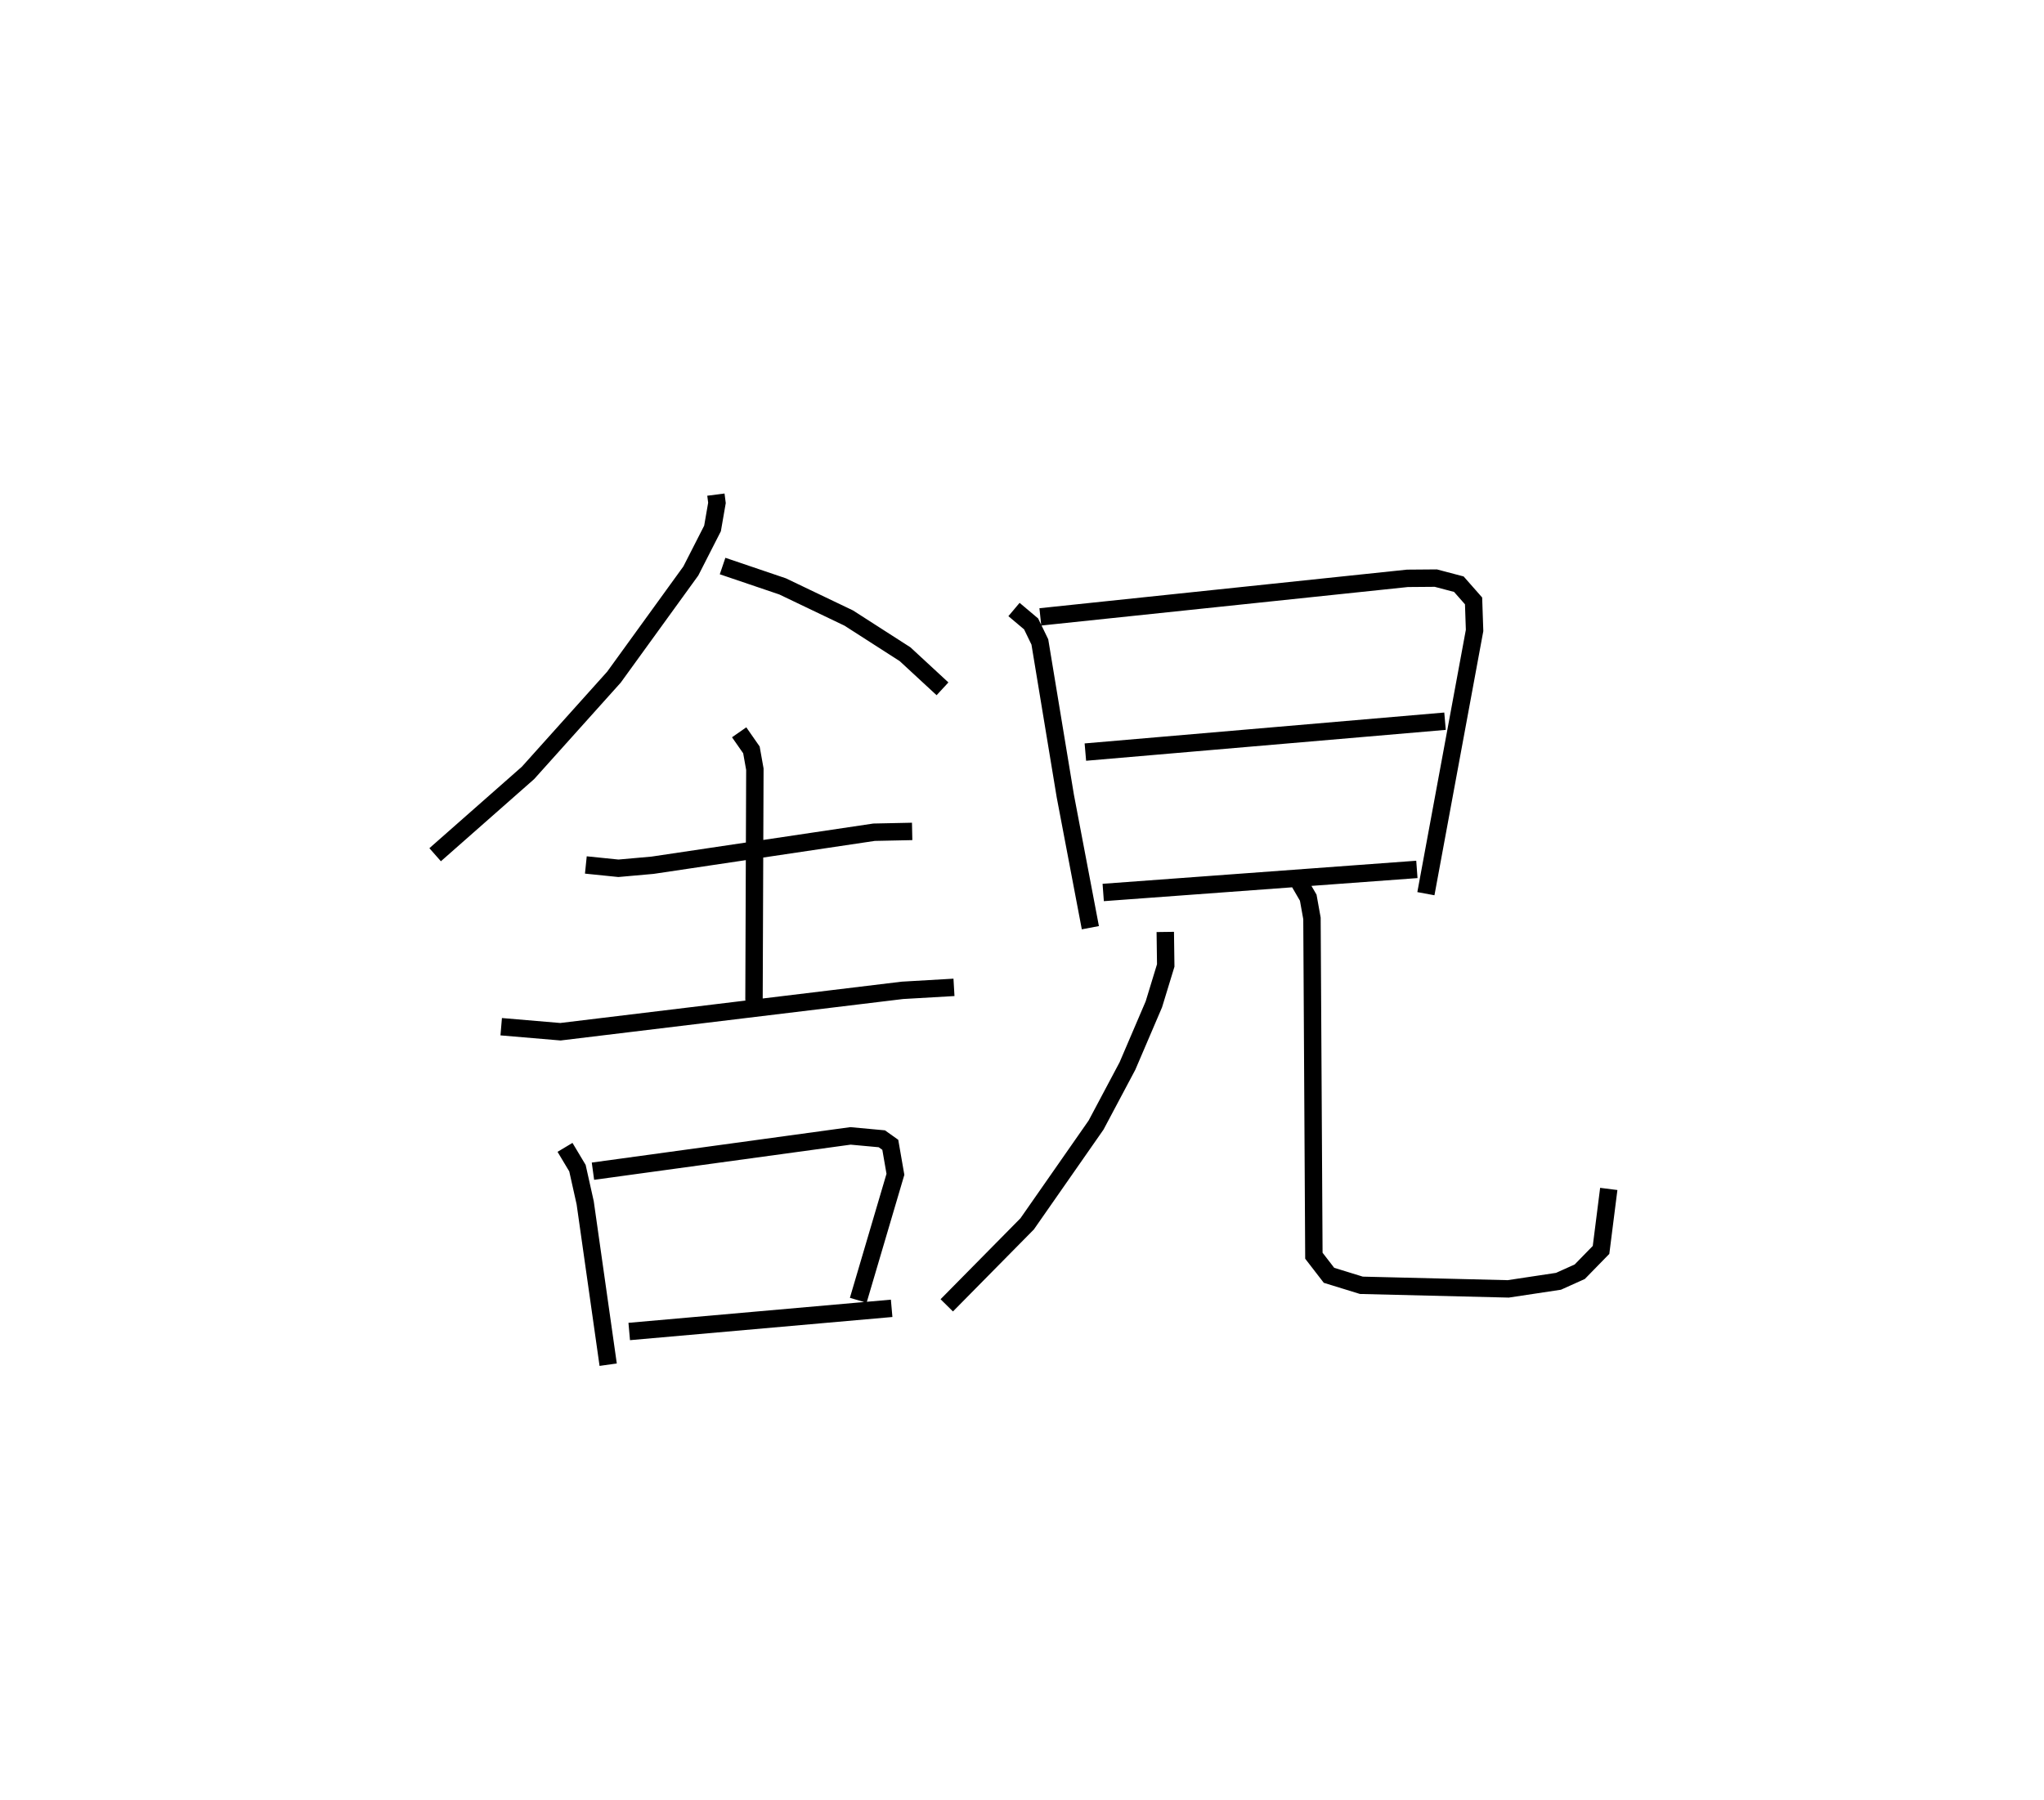 <?xml version="1.0" encoding="utf-8" ?>
<svg baseProfile="full" height="103.417" version="1.1" width="117.426" xmlns="http://www.w3.org/2000/svg" xmlns:ev="http://www.w3.org/2001/xml-events" xmlns:xlink="http://www.w3.org/1999/xlink"><defs /><rect fill="white" height="103.417" width="117.426" x="0" y="0" /><path d="M27.521,25 m0.0,0.0 m13.607,3.421 l0.061,0.475 -0.255,1.469 l-1.246,2.443 -4.417,6.102 l-4.937,5.502 -5.335,4.701 m16.513,-16.588 l3.449,1.17 3.798,1.818 l3.237,2.079 2.15,1.988 m-20.489,10.121 l1.871,0.191 1.963,-0.175 l12.723,-1.897 2.189,-0.046 m-9.939,-5.696 l0.705,1.012 0.198,1.11 l-0.05,13.288 m-14.523,1.507 l3.403,0.289 19.643,-2.378 l2.966,-0.172 m-22.346,9.194 l0.715,1.195 0.444,1.989 l1.321,9.303 m-0.875,-11.118 l14.794,-2.028 1.802,0.166 l0.486,0.346 0.295,1.695 l-2.136,7.239 m-13.157,1.793 l15.076,-1.331 m7.029,-40.155 l0.983,0.828 0.502,1.036 l1.462,8.849 1.44,7.571 m-2.874,-17.86 l21.09,-2.215 1.629,-0.013 l1.324,0.349 0.846,0.961 l0.058,1.698 -2.797,15.125 m-19.563,-8.136 l20.662,-1.775 m-19.637,9.842 l18.02,-1.326 m-14.454,3.593 l0.026,1.926 -0.682,2.233 l-1.518,3.546 -1.802,3.392 l-3.959,5.677 -4.619,4.682 m20.176,-24.441 l0.591,1.017 0.214,1.191 l0.11,19.382 0.868,1.125 l1.86,0.574 8.437,0.206 l2.888,-0.436 1.22,-0.549 l1.224,-1.254 0.444,-3.504 " fill="none" stroke="black" stroke-width="1" /></svg>
